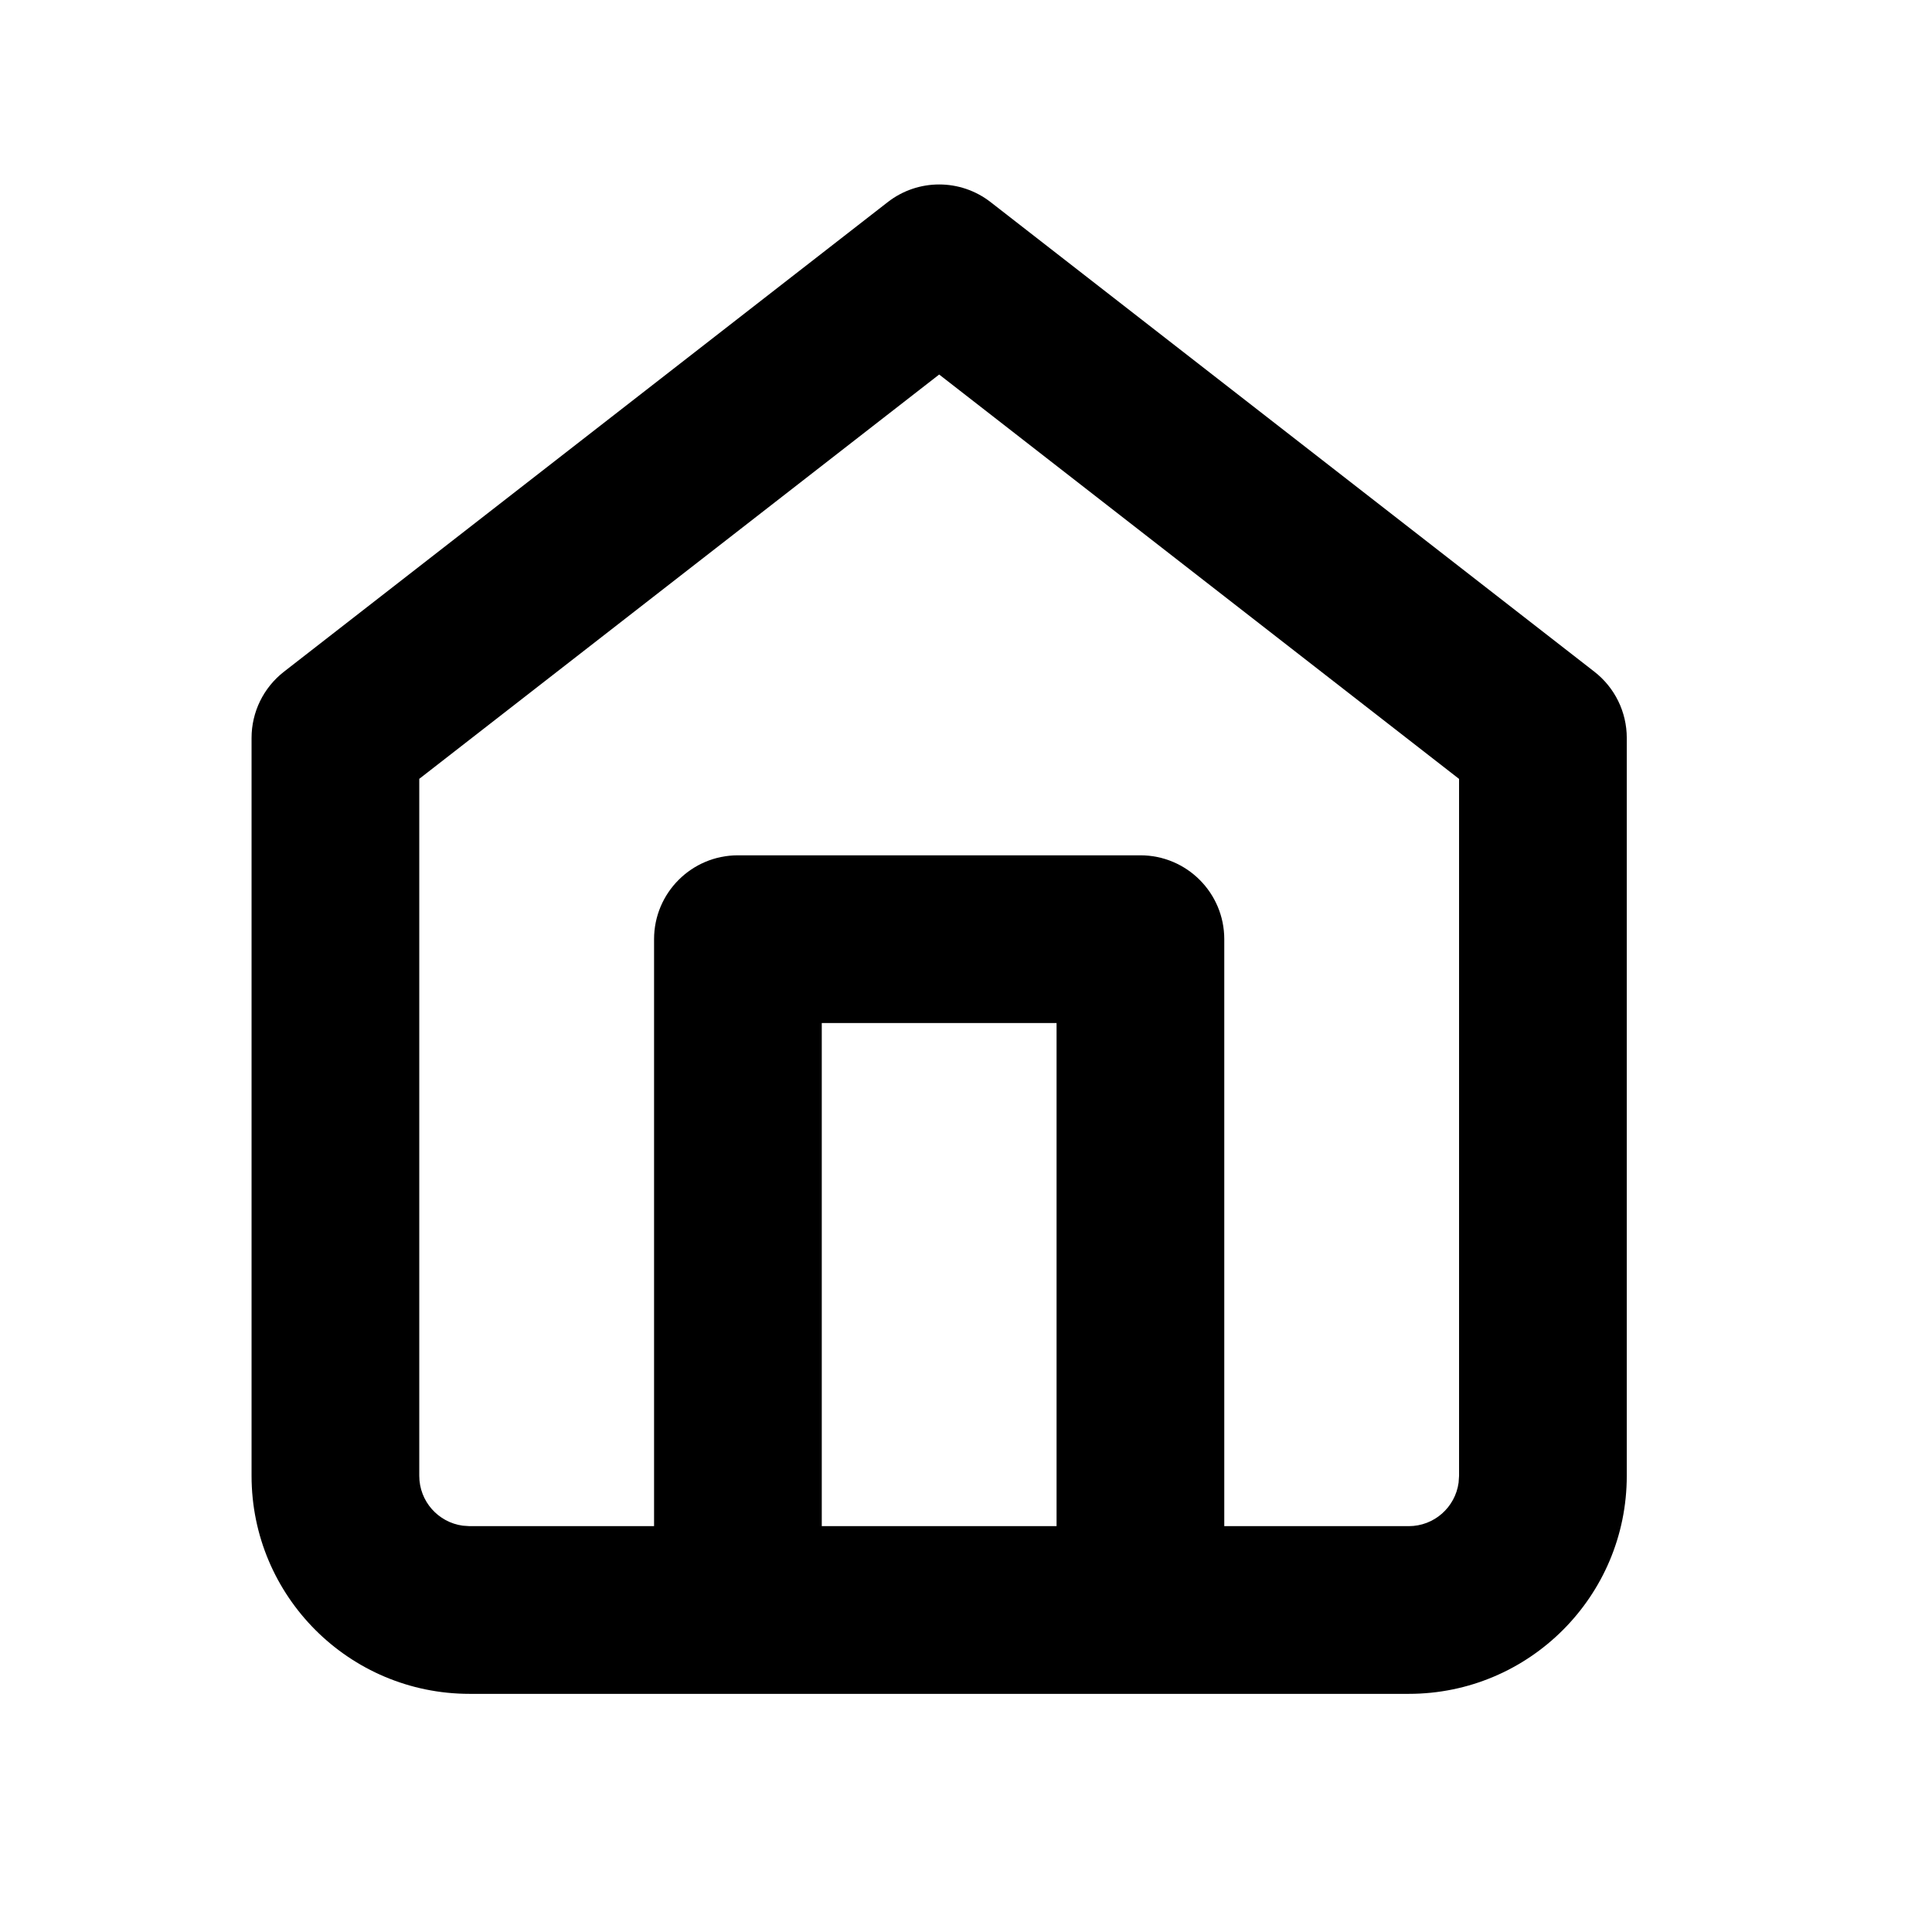 <svg viewBox="0 0 28.8 28.8" xmlns="http://www.w3.org/2000/svg" id="root">
  <path fill="currentColor" transform="translate(2,2)" d="M5,23.25 C3.205,23.25 1.75,21.795 1.75,20 L1.75,20 L1.75,9 C1.75,8.614 1.928,8.25 2.233,8.013 L2.233,8.013 L11.233,1.013 C11.684,0.662 12.316,0.662 12.767,1.013 L12.767,1.013 L21.767,8.013 C22.072,8.25 22.25,8.614 22.25,9 L22.25,9 L22.25,20 C22.25,21.795 20.795,23.25 19,23.25 L19,23.25 Z M12,3.583 L4.25,9.61 L4.25,20 C4.25,20.38 4.532,20.693 4.898,20.743 L4.898,20.743 L5,20.75 L7.75,20.75 L7.75,12 C7.75,11.31 8.31,10.75 9,10.75 L15,10.75 C15.69,10.75 16.25,11.31 16.25,12 L16.25,20.75 L19,20.75 C19.38,20.75 19.693,20.468 19.743,20.102 L19.75,20 L19.75,9.611 L12,3.583 Z M13.75,13.25 L10.25,13.25 L10.25,20.75 L13.75,20.75 L13.75,13.25 Z"></path>
</svg>